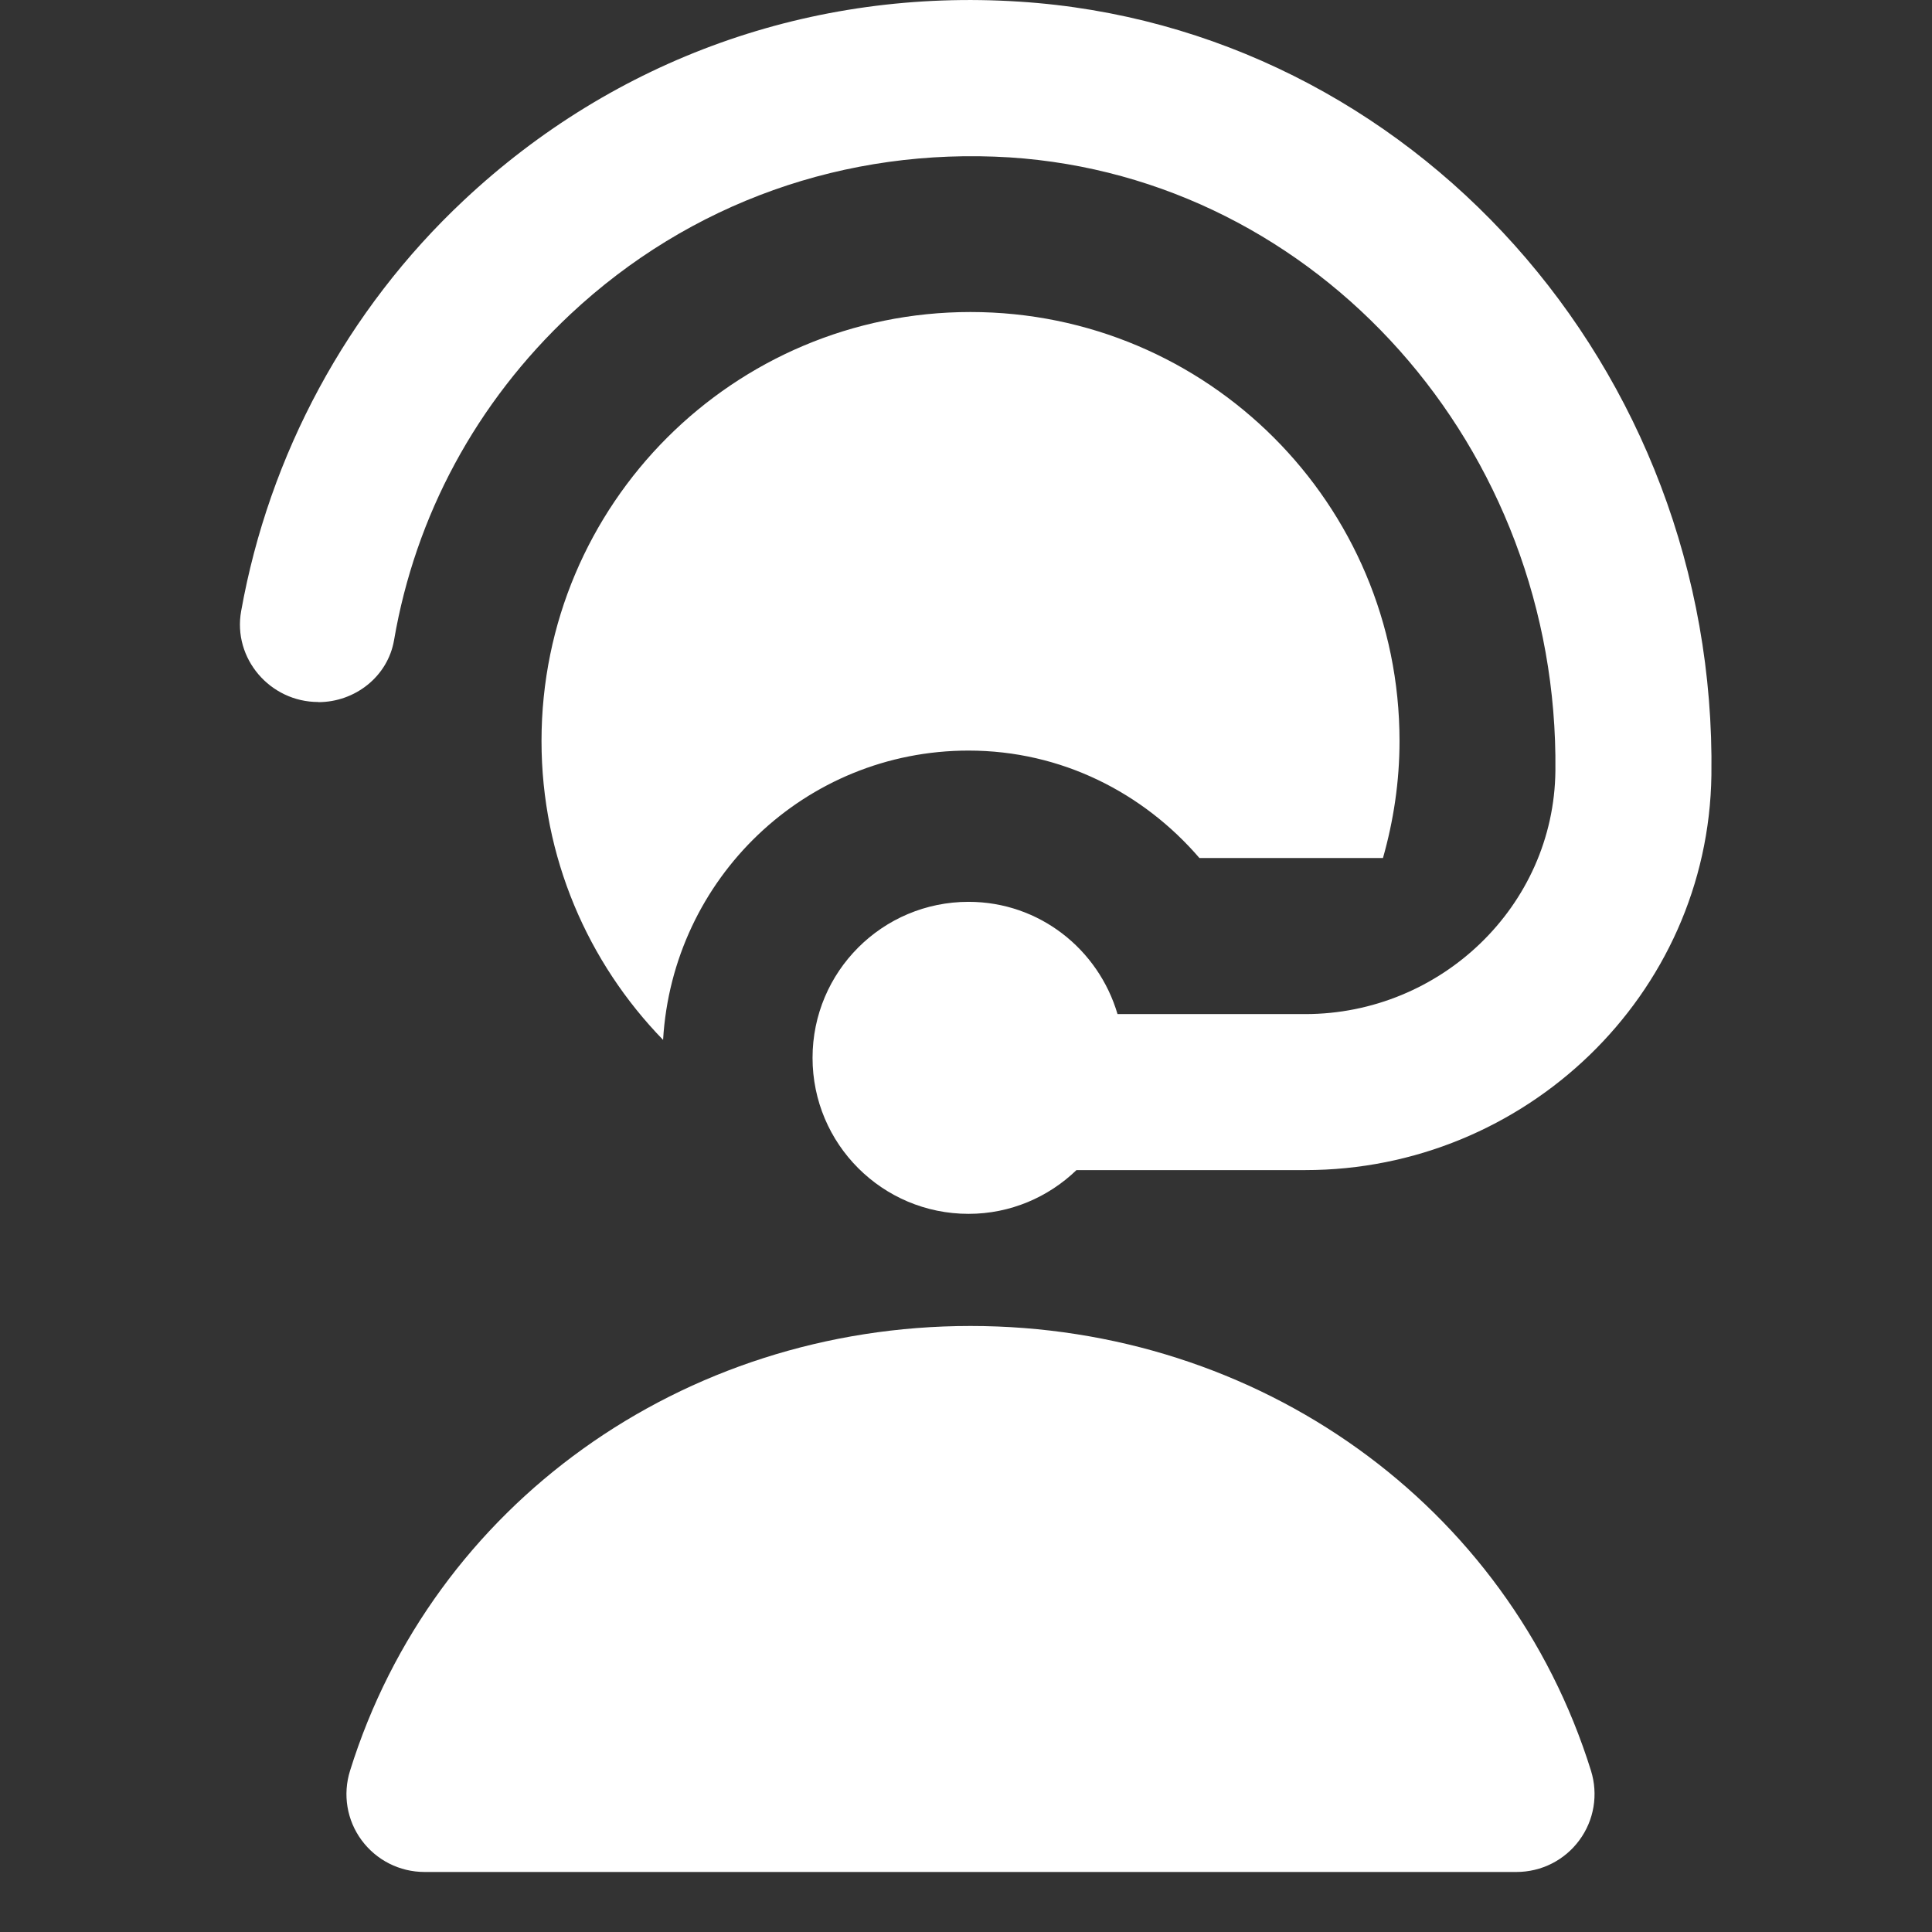 <svg width="28" height="28" viewBox="0 0 28 28" fill="none" xmlns="http://www.w3.org/2000/svg">
<rect x="0" y="0" width="28" height="28" fill="#333333" stroke="none"/>
<g clip-path="url(#clip0_18002_2889)">
<path d="M4.613 10.174C3.914 10.174 3.371 9.543 3.495 8.856C3.9 6.594 5.027 4.491 6.722 2.903C8.909 0.851 11.766 -0.172 14.777 0.024C20.453 0.39 24.887 5.331 24.803 11.234C24.758 14.42 22.103 16.958 18.916 16.958H15.601C15.195 17.349 14.645 17.592 14.037 17.592C12.788 17.592 11.776 16.58 11.776 15.331C11.776 14.082 12.788 13.07 14.037 13.07C15.063 13.07 15.92 13.758 16.196 14.697H18.916C20.878 14.697 22.521 13.133 22.542 11.172C22.594 6.485 19.1 2.571 14.632 2.281C12.259 2.134 9.996 2.935 8.267 4.554C6.901 5.835 6.02 7.475 5.711 9.277C5.621 9.804 5.146 10.176 4.613 10.176V10.174ZM14.065 19.217C9.888 19.217 6.274 21.808 5.073 25.663C4.965 26.007 5.027 26.381 5.241 26.67C5.455 26.96 5.793 27.13 6.152 27.13H21.978C22.338 27.13 22.676 26.96 22.889 26.67C23.103 26.381 23.165 26.007 23.058 25.663C21.856 21.808 18.242 19.217 14.065 19.217ZM17.382 12.435H20.043C20.196 11.896 20.283 11.328 20.283 10.739C20.283 7.305 17.5 4.522 14.065 4.522C10.631 4.522 7.848 7.305 7.848 10.739C7.848 12.425 8.522 13.951 9.61 15.071C9.747 12.735 11.666 10.878 14.037 10.878C15.383 10.878 16.57 11.49 17.383 12.435H17.382Z" fill="white"/>
</g>
<defs>
<clipPath id="clip0_18002_2889">
<rect width="27.13" height="27.13" fill="white" transform="translate(0.5)"/>
</clipPath>
</defs>
</svg>
